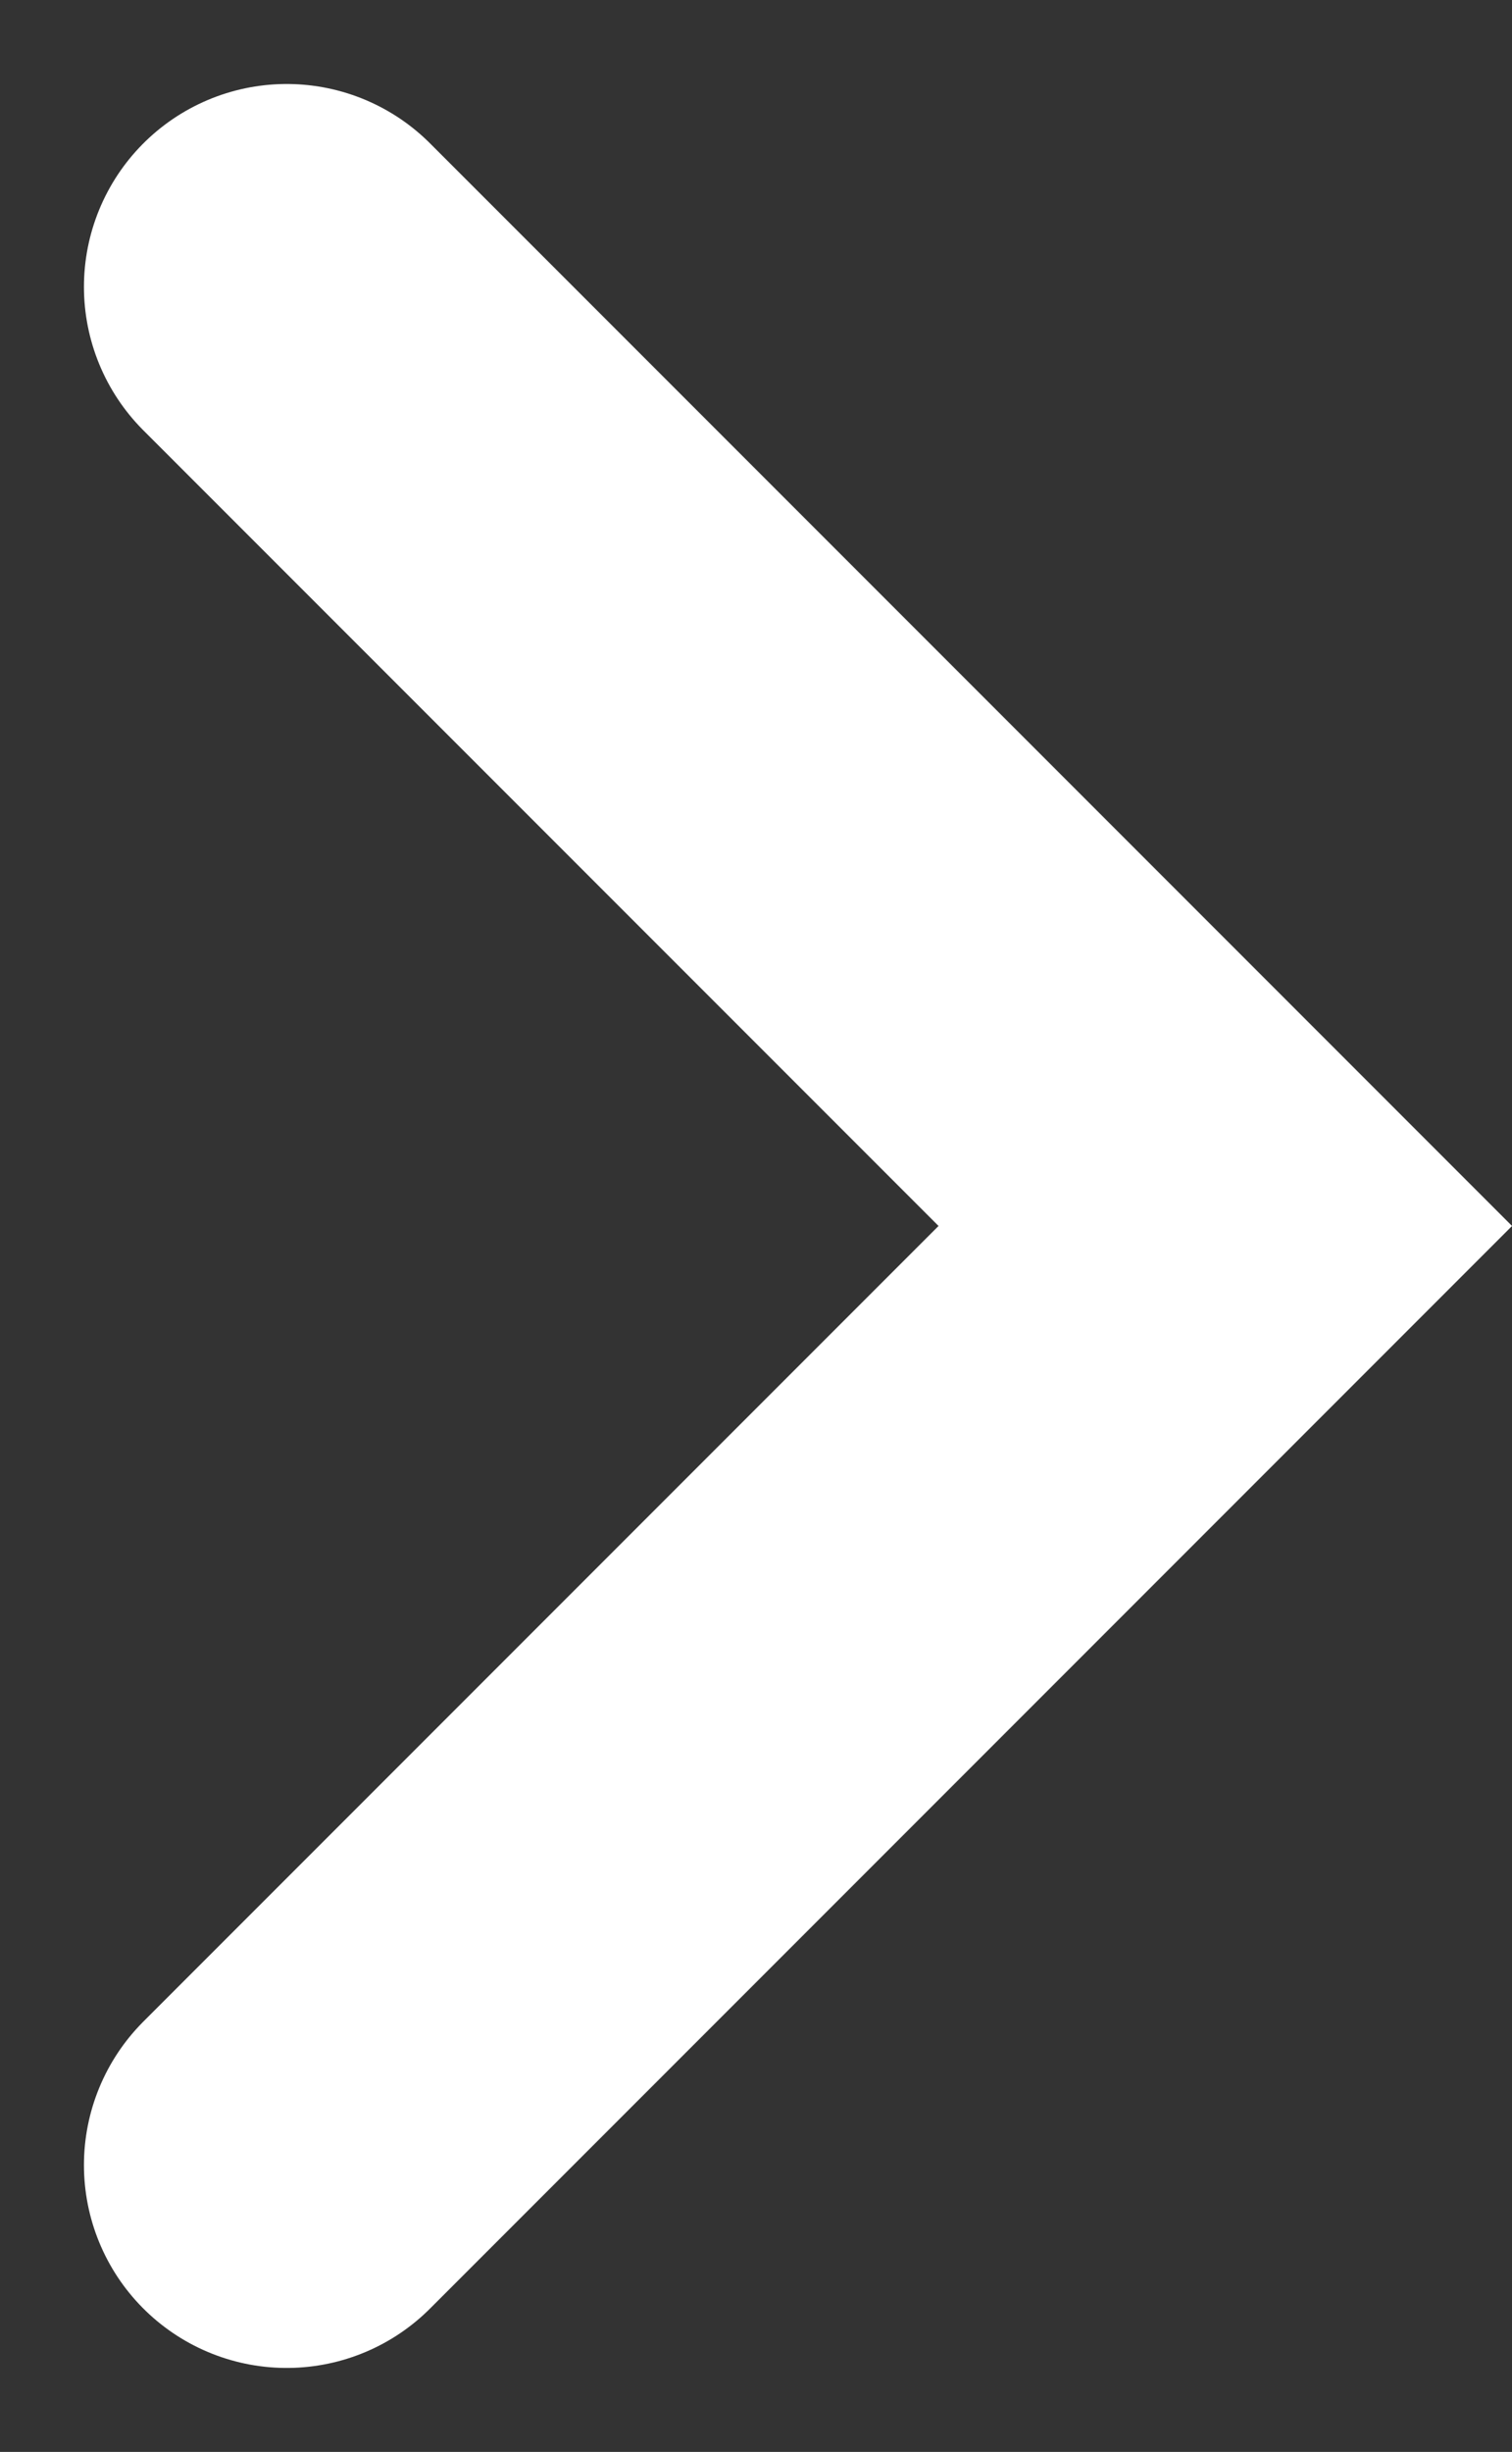 <svg xmlns="http://www.w3.org/2000/svg" width="7.457" height="12.086" viewBox="0 0 7.457 12.086">
  <rect x="0" y="0" width="7.457" height="12.086" fill="#333333" stroke="none"/>
  <path id="Path_18786" data-name="Path 18786" d="M-23329.441-22422.77l4.629,4.629-4.629,4.629" transform="translate(23330.855 22424.184)" fill="none" stroke="#fff" stroke-linecap="round" stroke-width="2"/>
</svg>
